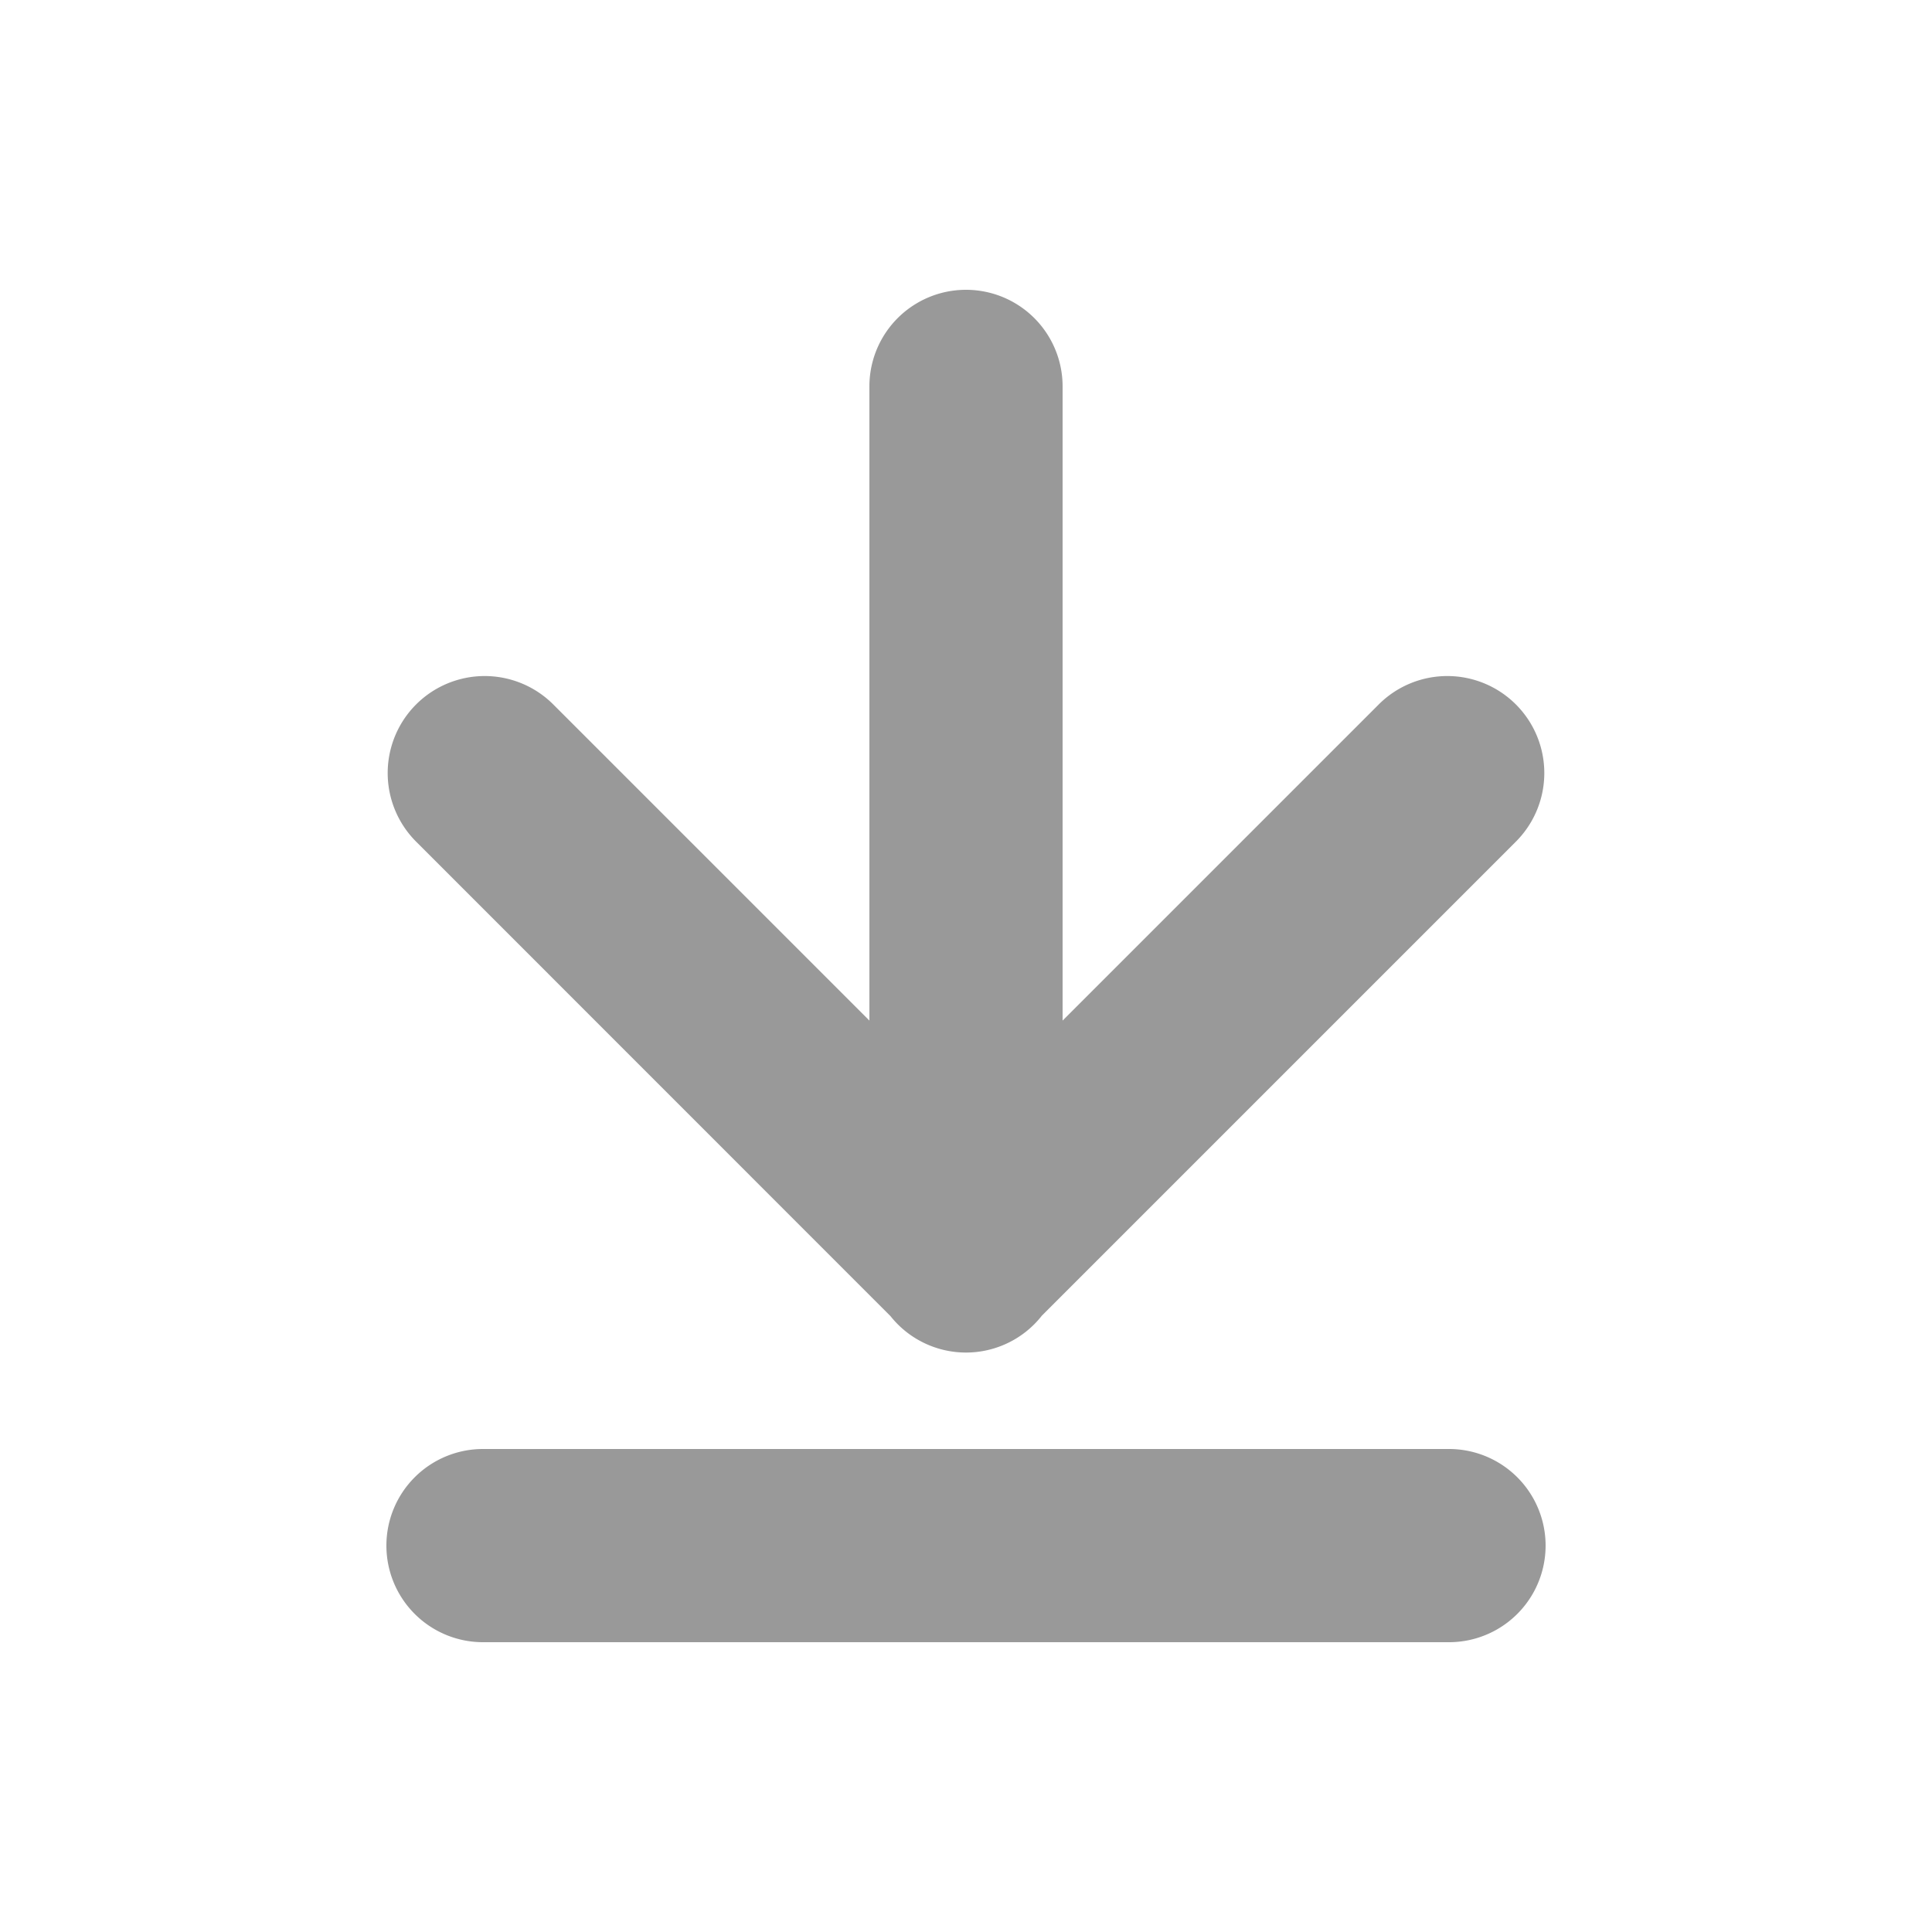 <svg xmlns="http://www.w3.org/2000/svg" xmlns:xlink="http://www.w3.org/1999/xlink" width="16" height="16" viewBox="0 0 16 16">
    <defs>
        <path id="a" d="M8.625 10.9a.799.799 0 0 1-1.25 0L3.446 6.97a.803.803 0 0 1 1.136-1.136L7.2 8.452V3.2a.8.8 0 1 1 1.6 0v5.252l2.618-2.618a.803.803 0 0 1 1.136 1.136l-3.93 3.93zM4 12h8a.8.8 0 1 1 0 1.6H4A.8.8 0 1 1 4 12z"/>
    </defs>
    <use fill="#999" fill-rule="evenodd" xlink:href="#a"/>
</svg>
